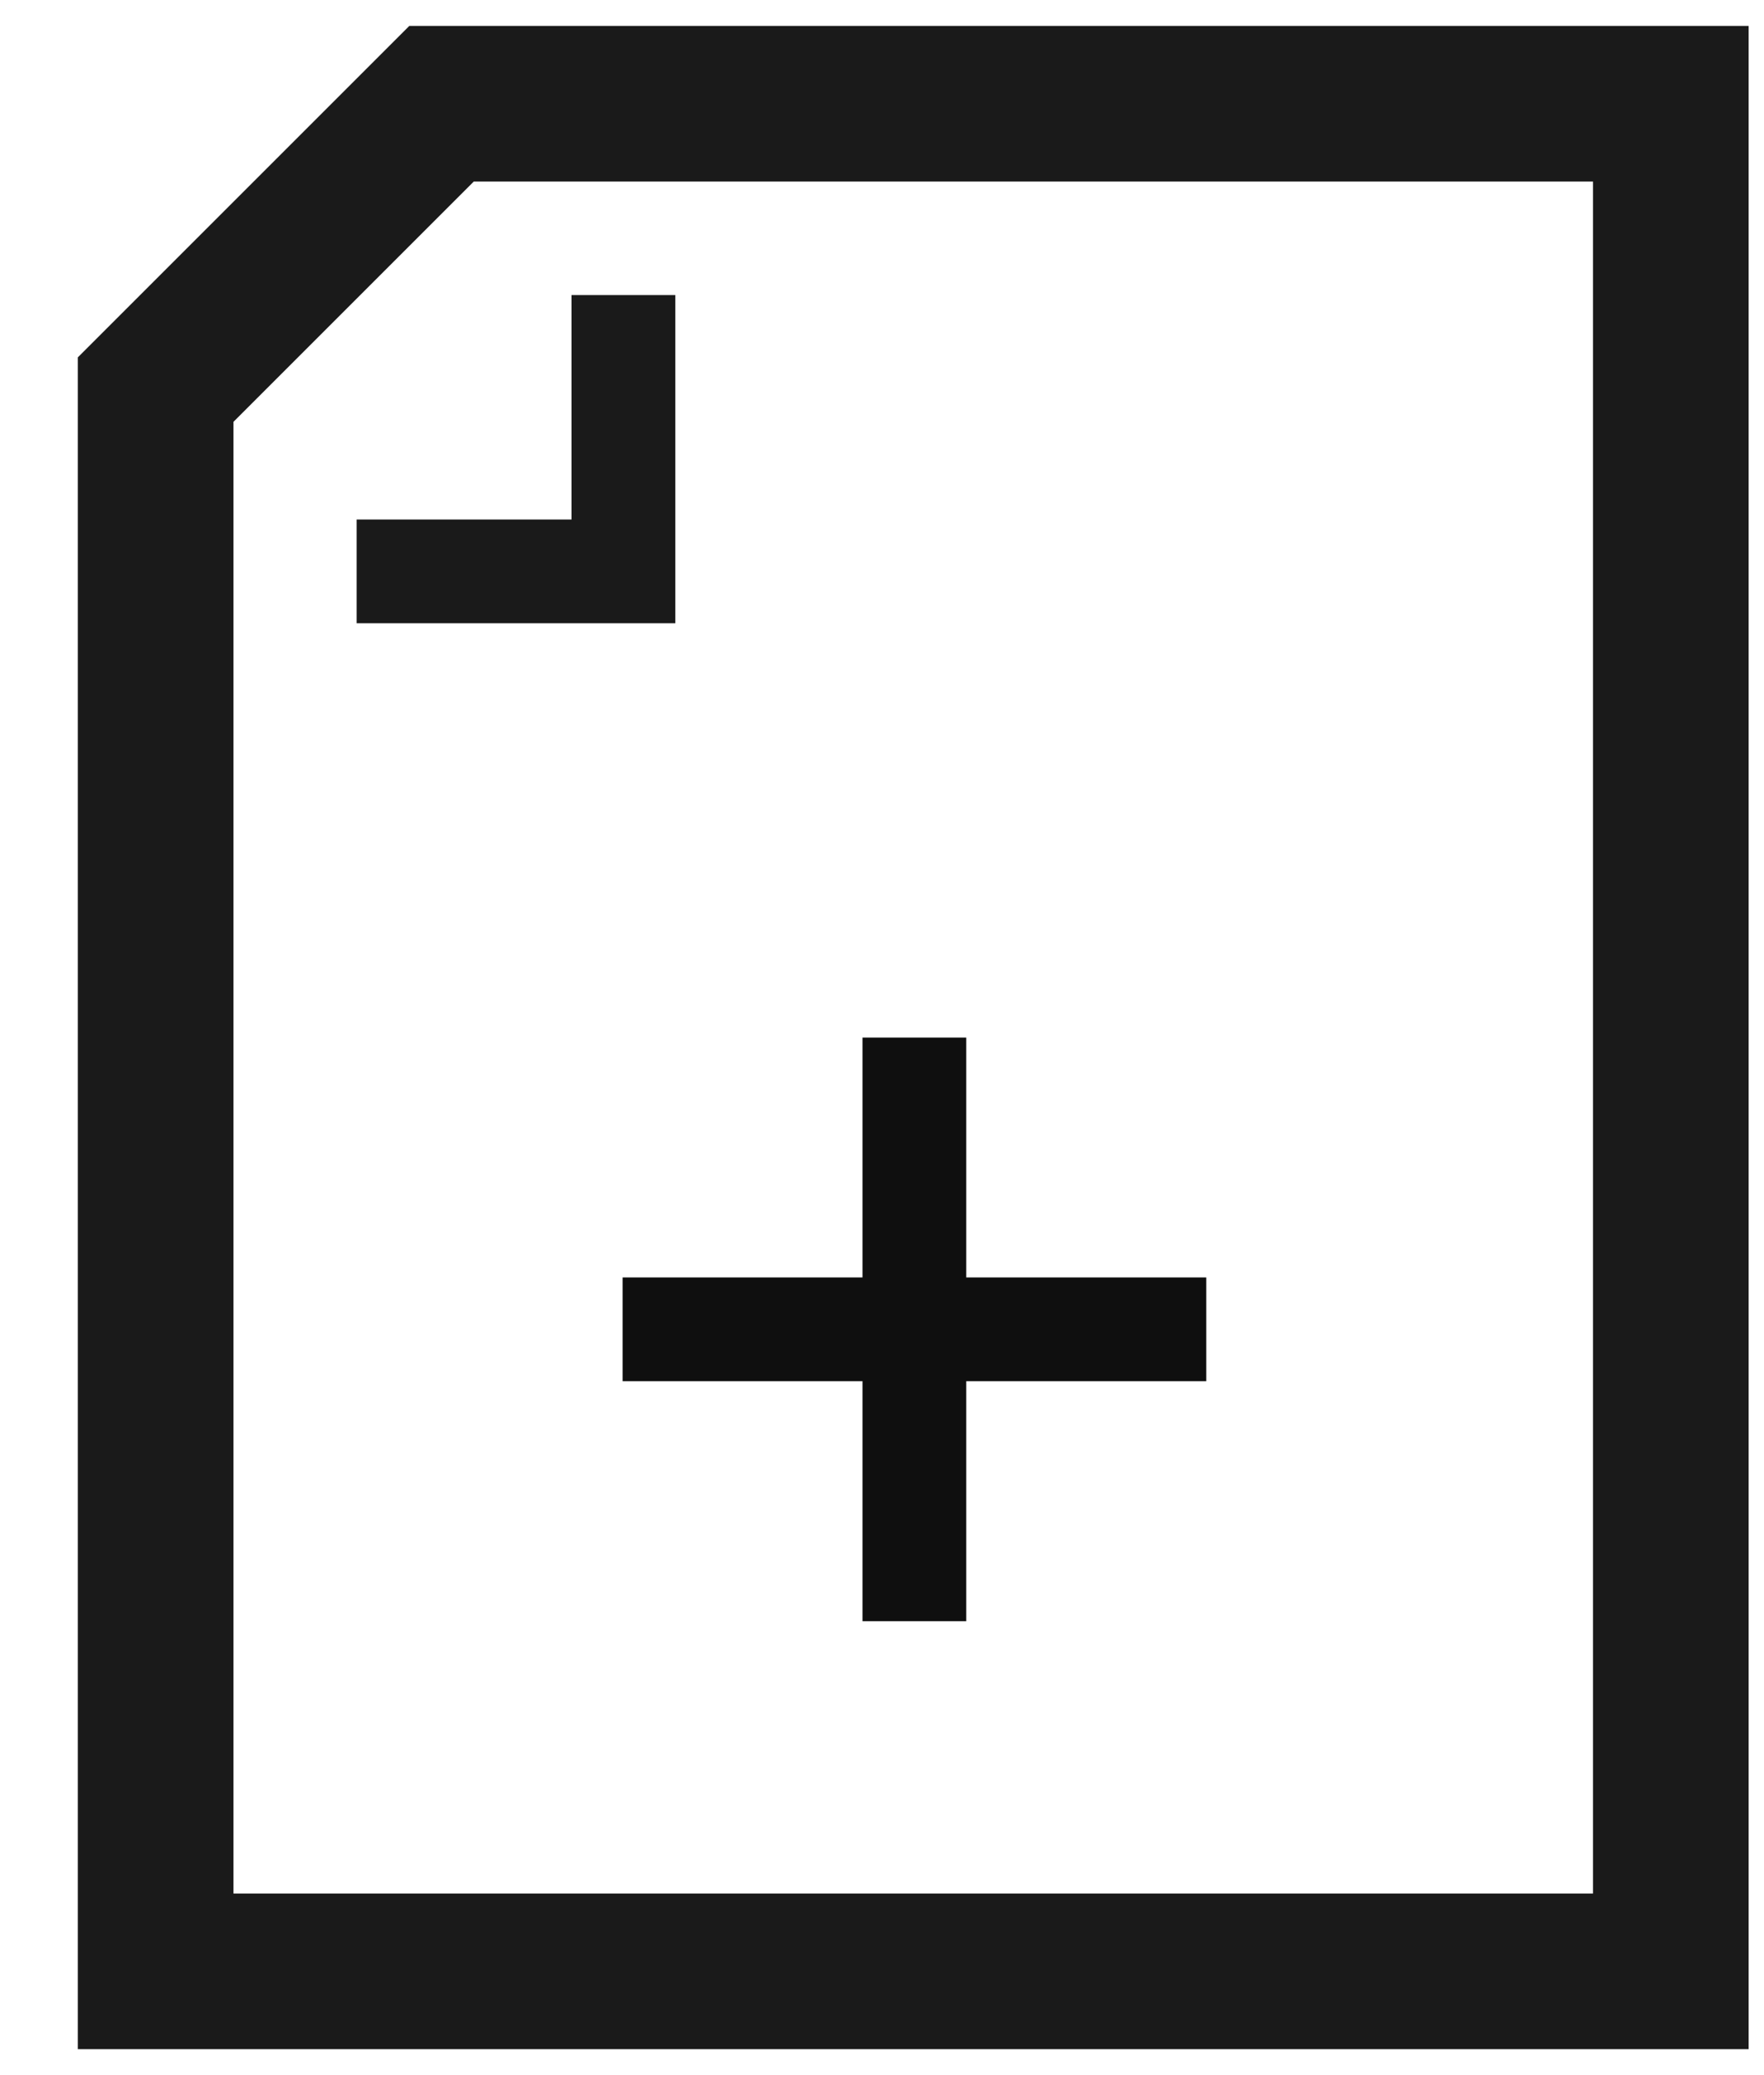 <svg width="17" height="20" viewBox="0 0 17 20" fill="none" xmlns="http://www.w3.org/2000/svg">
<path d="M1.5 19V3.755L4.255 1H16.102V19H1.5Z" stroke="#1A1A1A" stroke-width="1.5"/>
<path d="M8.812 15.625V10" stroke="#0F0F0F" stroke-miterlimit="10"/>
<path d="M6 12.812H11.625" stroke="#0F0F0F" stroke-miterlimit="10"/>
<path d="M3.437 5.507H6.008V2.844" stroke="#1A1A1A"/>
</svg>
